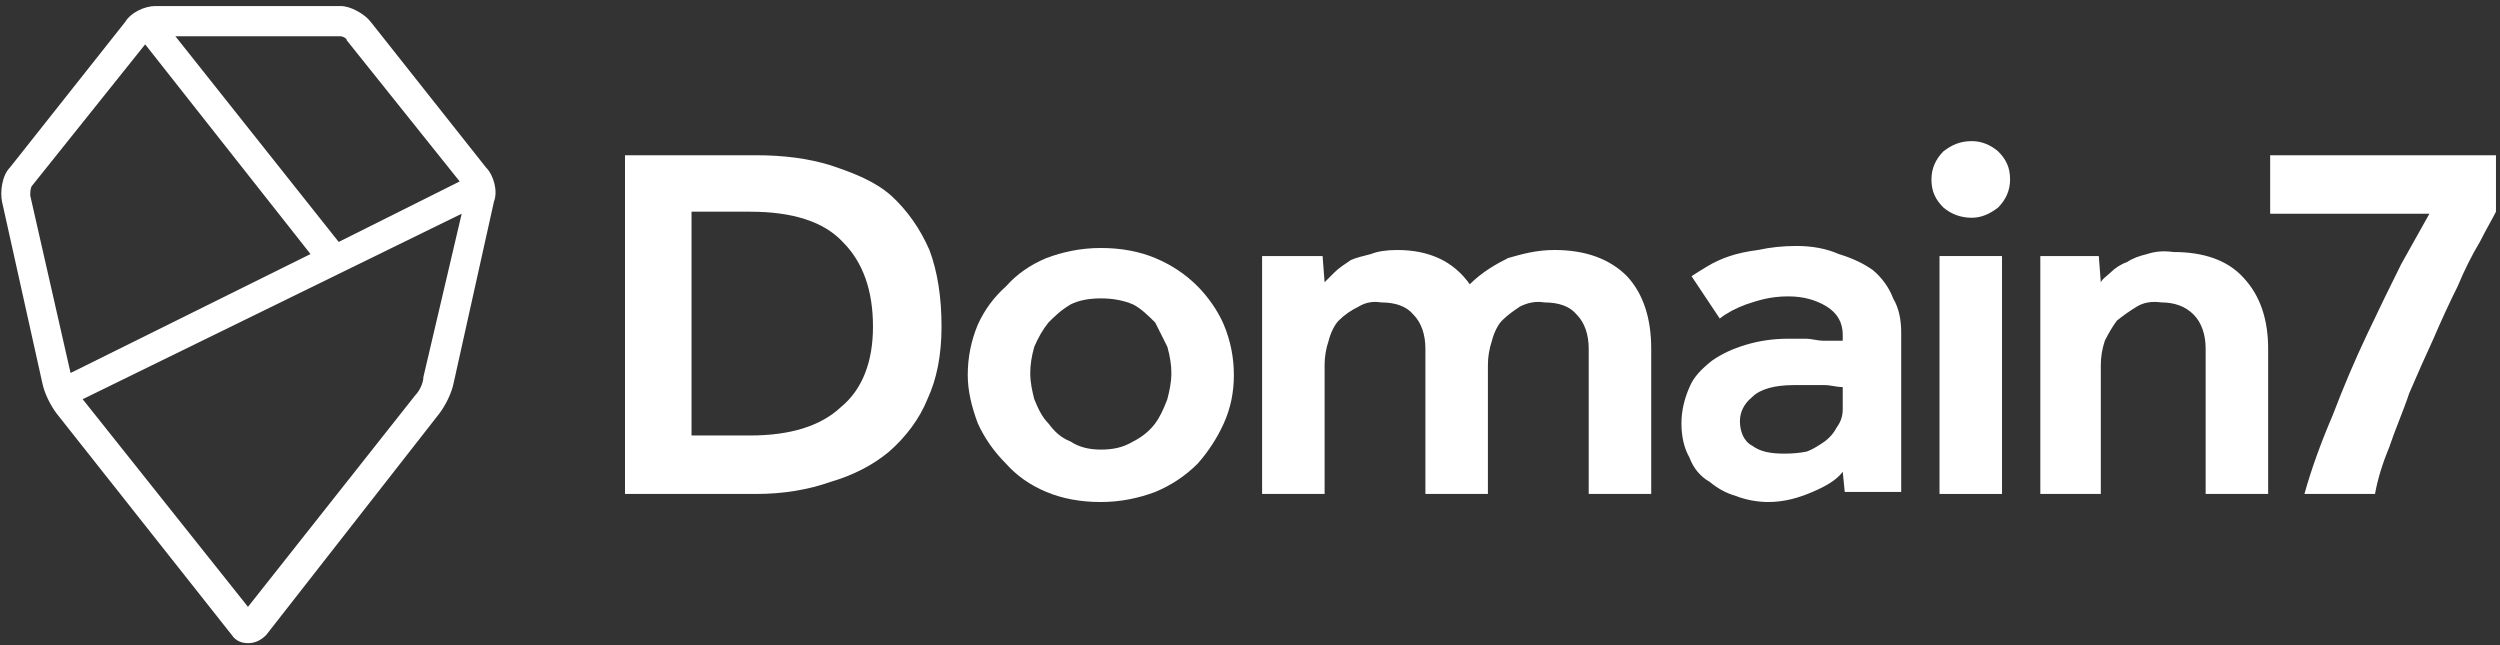 <svg version="1.2" xmlns="http://www.w3.org/2000/svg" viewBox="0 0 124 32" width="124" height="32"><rect x="0" y="0" width="124" height="32" fill="#333333" stroke="none"/><style>.a{fill:#fff}</style><path fill-rule="evenodd" class="a" d="m24.5 10l-2 9c-0.1 0.5-0.4 1.1-0.7 1.5l-8.6 11c-0.3 0.3-0.6 0.4-0.9 0.4-0.3 0-0.6-0.1-0.8-0.4l-8.7-11c-0.3-0.4-0.6-1-0.7-1.5l-2-9c-0.1-0.5 0-1.3 0.4-1.7l5.7-7.2c0.3-0.5 1-0.8 1.5-0.8h9.2c0.5 0 1.2 0.4 1.5 0.8l5.7 7.2c0.4 0.4 0.6 1.2 0.4 1.7zm-7.6-8.2h-8.2l8.1 10.2 6-3-5.6-7c0-0.1-0.2-0.2-0.3-0.2zm-13.4 16.7l11.9-5.9-8.2-10.4-5.6 7c-0.1 0.1-0.1 0.4-0.1 0.5zm19.4-7.9l-18.8 9.2 8.2 10.3 8.3-10.5c0.2-0.2 0.4-0.6 0.4-0.9z"/><path fill-rule="evenodd" class="a" d="m31 7.7h6.5q2.1 0 3.7 0.5c1.2 0.4 2.2 0.8 3 1.5q1.2 1.1 1.9 2.7 0.6 1.6 0.6 3.8 0 2.1-0.7 3.6c-0.4 1-1.1 1.9-1.9 2.6q-1.2 1-2.9 1.5-1.7 0.6-3.7 0.6h-6.5zm6.2 13.9q3 0 4.5-1.4c1.1-0.9 1.6-2.3 1.6-4q0-2.7-1.5-4.2-1.4-1.5-4.6-1.5h-2.9v11.1z"/><path fill-rule="evenodd" class="a" d="m48 18.6q0-1.3 0.5-2.5 0.5-1.1 1.4-1.9 0.8-0.9 2-1.4c0.8-0.3 1.7-0.5 2.7-0.5q1.5 0 2.7 0.5 1.2 0.5 2.1 1.4c0.5 0.5 1 1.2 1.3 1.9q0.5 1.2 0.5 2.5 0 1.3-0.5 2.4-0.5 1.1-1.3 2-0.9 0.9-2.1 1.4c-0.8 0.3-1.7 0.5-2.7 0.5q-1.5 0-2.7-0.5-1.2-0.5-2-1.4-0.9-0.9-1.4-2c-0.3-0.8-0.5-1.6-0.5-2.4zm6.6 3.7c0.6 0 1.1-0.1 1.6-0.4 0.4-0.2 0.8-0.5 1.1-0.9q0.3-0.4 0.6-1.2c0.1-0.4 0.2-0.8 0.2-1.3q0-0.6-0.2-1.3-0.3-0.6-0.6-1.2c-0.3-0.3-0.7-0.7-1.1-0.9q-0.7-0.3-1.6-0.3-0.9 0-1.5 0.3c-0.5 0.3-0.8 0.6-1.1 0.9q-0.4 0.5-0.7 1.2-0.2 0.7-0.2 1.3c0 0.5 0.1 0.9 0.2 1.3 0.2 0.5 0.4 0.9 0.7 1.2 0.3 0.4 0.6 0.7 1.1 0.9q0.6 0.4 1.5 0.4z"/><path class="a" d="m62.7 12.7h2.9l0.1 1.3q0.2-0.2 0.5-0.5c0.2-0.2 0.5-0.4 0.8-0.6 0.2-0.1 0.6-0.2 1-0.3q0.5-0.2 1.3-0.2 2.4 0 3.6 1.7c0.6-0.6 1.3-1 1.9-1.3 0.7-0.2 1.4-0.4 2.3-0.4q2.3 0 3.6 1.3 1.2 1.3 1.2 3.6v7.2h-3.1v-7.2c0-0.7-0.2-1.3-0.6-1.7q-0.5-0.6-1.6-0.6-0.6-0.1-1.2 0.2c-0.3 0.2-0.6 0.4-0.9 0.7-0.2 0.2-0.4 0.6-0.5 1q-0.2 0.6-0.2 1.2v6.4h-3.1v-7.2c0-0.7-0.2-1.3-0.6-1.7q-0.5-0.6-1.6-0.6-0.6-0.1-1.1 0.2c-0.4 0.2-0.7 0.4-1 0.7-0.2 0.2-0.4 0.6-0.5 1q-0.2 0.6-0.2 1.2v6.4h-3.1v-11.8z"/><path fill-rule="evenodd" class="a" d="m91.4 23.4c-0.3 0.4-0.8 0.7-1.5 1-0.7 0.3-1.4 0.5-2.2 0.5-0.5 0-1.1-0.1-1.6-0.3q-0.7-0.2-1.3-0.7-0.7-0.4-1-1.2-0.4-0.7-0.4-1.7 0-0.9 0.4-1.8c0.2-0.5 0.6-0.9 1.1-1.3q0.7-0.5 1.7-0.8 1-0.3 2.1-0.3 0.4 0 0.9 0c0.2 0 0.6 0.1 0.8 0.1 0.3 0 0.6 0 1 0v-0.3q0-0.9-0.8-1.4c-0.5-0.3-1.1-0.5-1.9-0.5-0.9 0-1.5 0.2-2.1 0.4q-0.8 0.3-1.3 0.7l-1.4-2.1q0.3-0.2 0.8-0.5 0.5-0.3 1.1-0.5 0.6-0.2 1.4-0.3 0.9-0.2 1.9-0.2 1.2 0 2.1 0.4 1 0.3 1.7 0.8 0.7 0.6 1 1.4c0.3 0.5 0.4 1.1 0.4 1.7v7.9h-2.8zm0-4.2c-0.3 0-0.6-0.1-0.9-0.1-0.3 0-0.5 0-0.8 0-0.3 0-0.5 0-0.7 0q-1.5 0-2.1 0.6-0.6 0.5-0.6 1.2c0 0.5 0.2 1 0.6 1.2 0.4 0.3 0.9 0.4 1.6 0.4q0.6 0 1.1-0.1c0.3-0.1 0.6-0.3 0.9-0.5q0.4-0.3 0.6-0.7 0.3-0.4 0.3-0.9z"/><path class="a" d="m96.2 12.7h3.1v11.8h-3.1z"/><path class="a" d="m101.1 12.7h3l0.1 1.3c0.1-0.2 0.3-0.3 0.5-0.5 0.2-0.2 0.5-0.4 0.8-0.5 0.3-0.2 0.6-0.3 1-0.4q0.6-0.2 1.3-0.1c1.5 0 2.7 0.4 3.5 1.3q1.2 1.3 1.2 3.5v7.2h-3.1v-7.2c0-0.7-0.2-1.3-0.6-1.7q-0.6-0.6-1.6-0.6-0.7-0.1-1.2 0.2-0.5 0.3-1 0.7-0.3 0.4-0.6 1-0.2 0.6-0.2 1.2v6.4h-3v-11.8z"/><path class="a" d="m114.3 24.5q0.5-1.8 1.4-3.9 0.8-2.1 1.7-4 0.9-1.9 1.7-3.5 0.9-1.6 1.4-2.5h-7.9v-2.9h11.2v2.8c-0.2 0.4-0.5 0.9-0.8 1.5q-0.6 1-1.1 2.2-0.6 1.2-1.2 2.6-0.6 1.3-1.2 2.7c-0.3 0.9-0.7 1.8-1 2.7q-0.5 1.2-0.7 2.3z"/><path class="a" d="m96.4 10.3c-0.4-0.4-0.6-0.8-0.6-1.4q0-0.8 0.6-1.4c0.4-0.3 0.8-0.5 1.4-0.5q0.7 0 1.3 0.5c0.4 0.4 0.6 0.8 0.6 1.4q0 0.8-0.6 1.4c-0.4 0.3-0.8 0.5-1.3 0.5q-0.8 0-1.4-0.5z"/></svg>